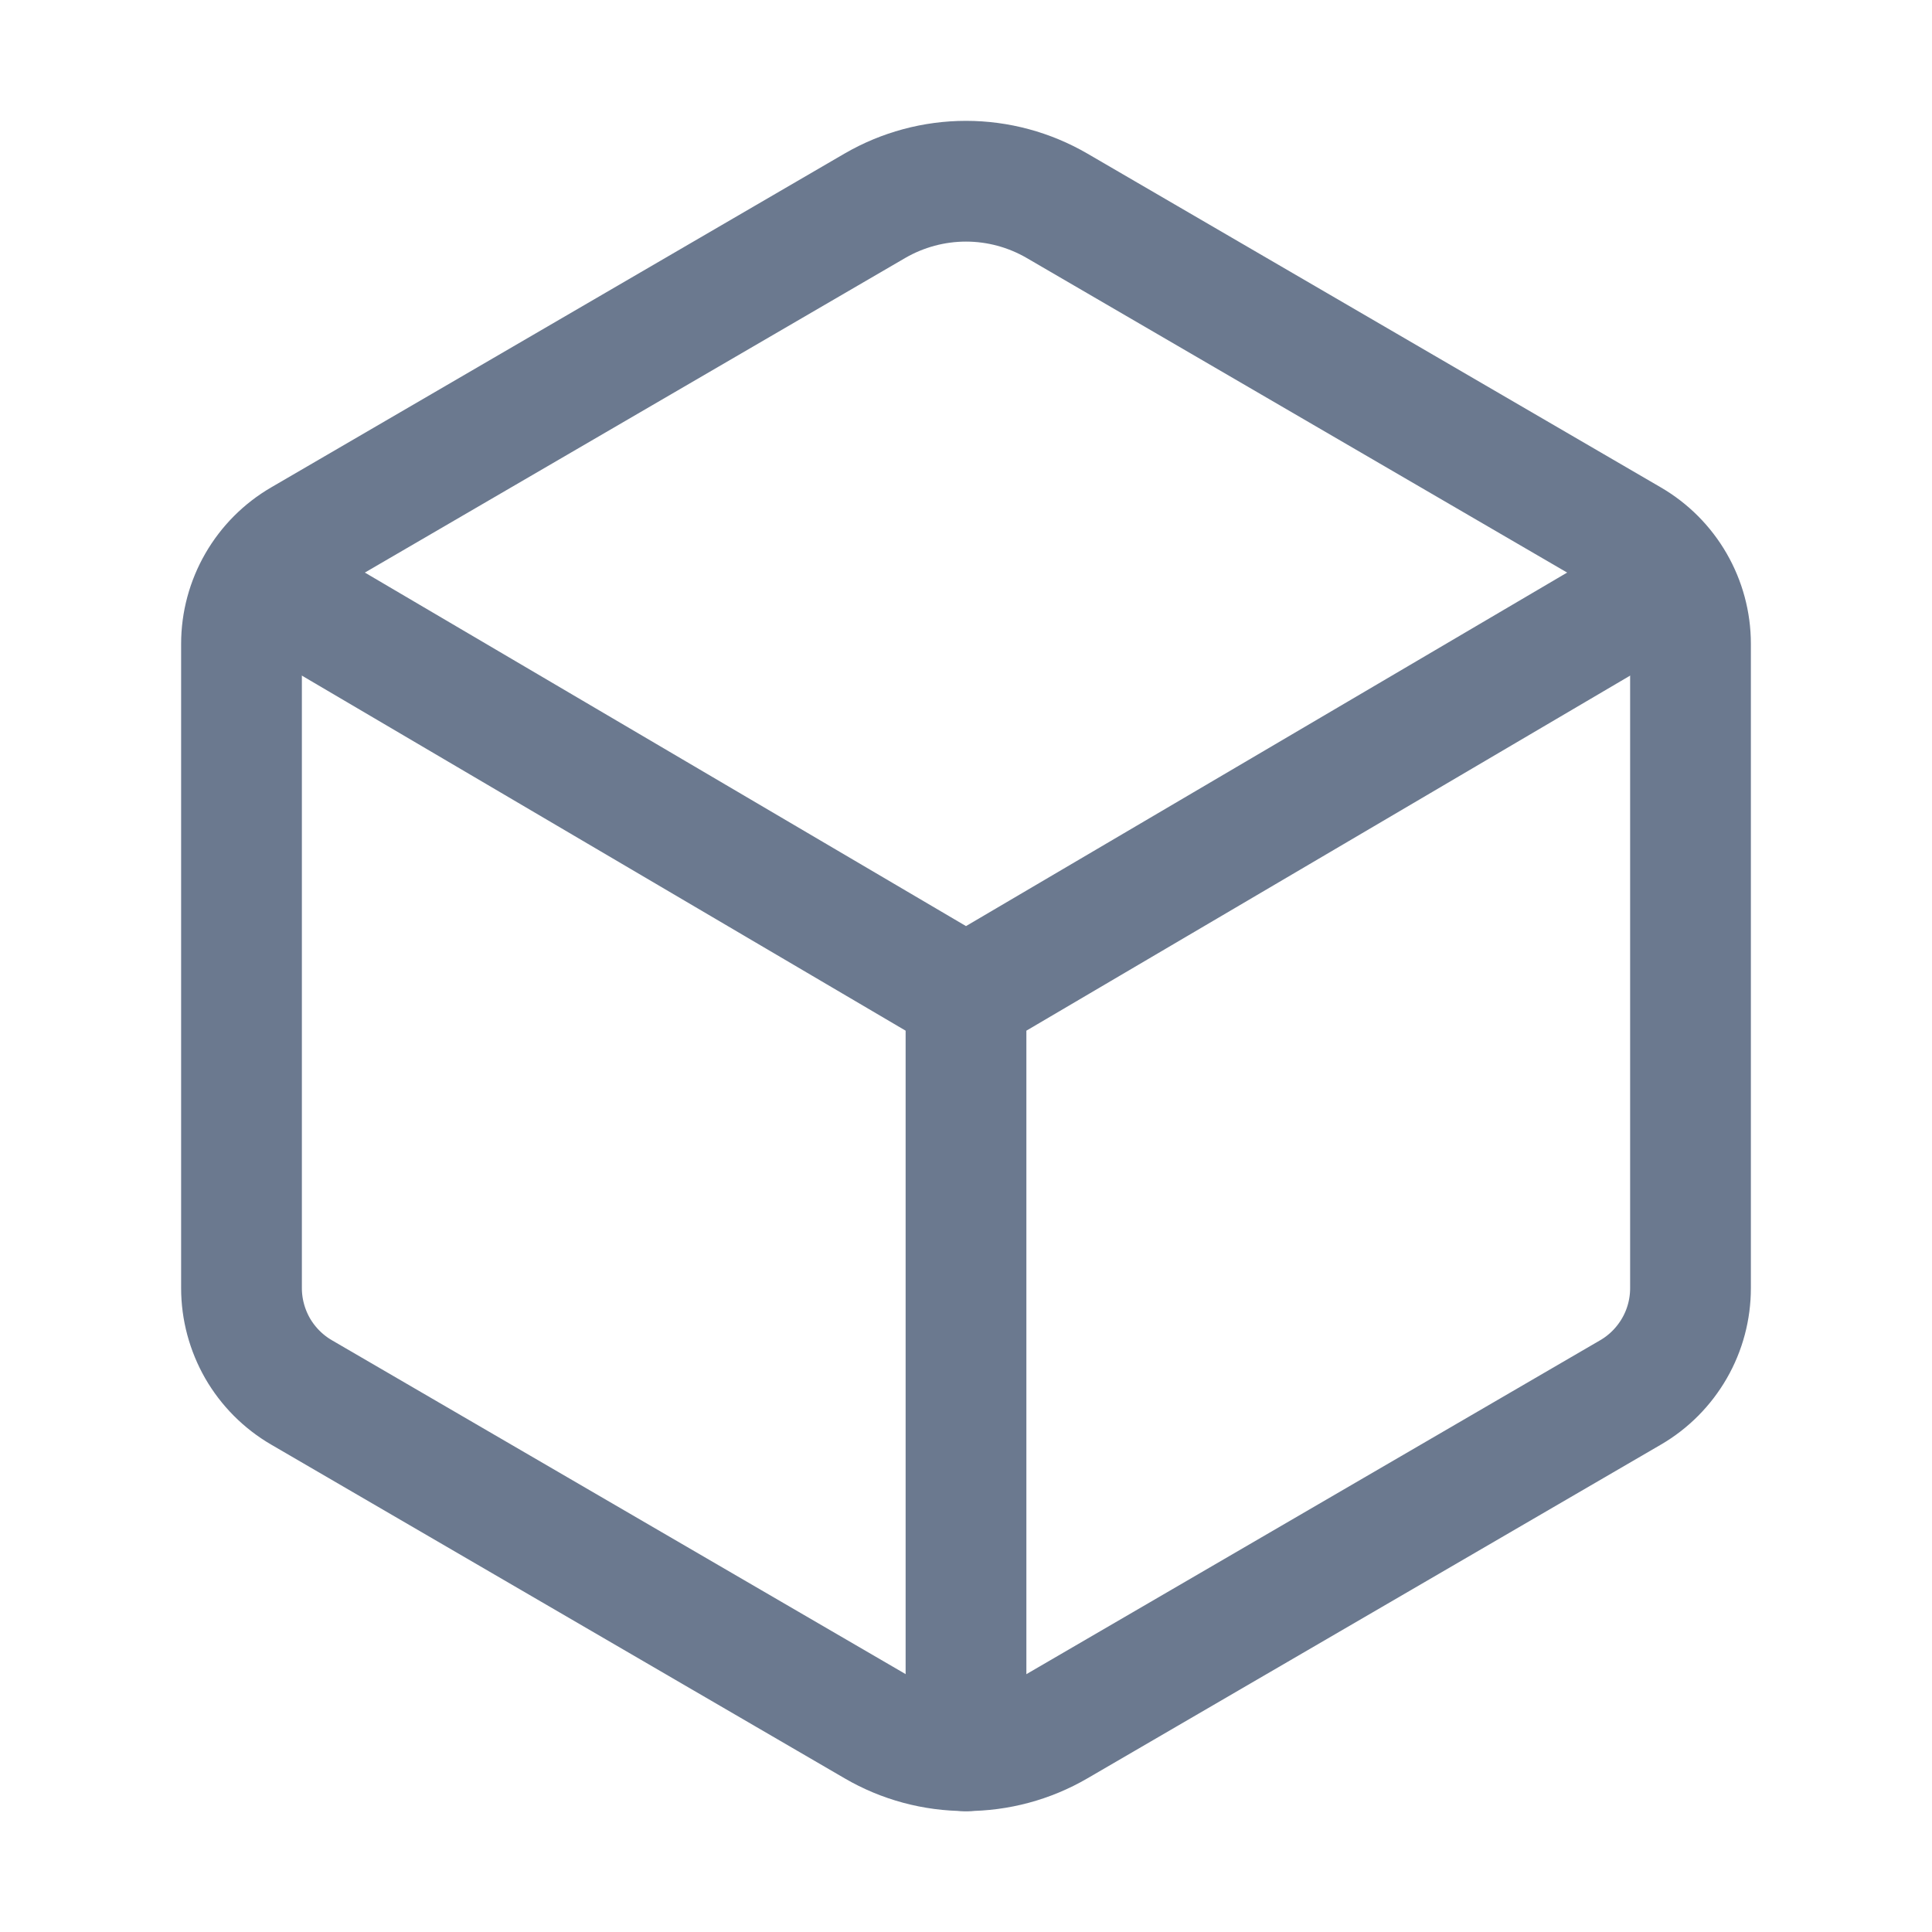 <svg width="20" height="20" viewBox="0 0 20 20" fill="none" xmlns="http://www.w3.org/2000/svg">
<path d="M17.5 13.335V6.664C17.5 6.446 17.442 6.231 17.333 6.042C17.224 5.853 17.068 5.696 16.879 5.586L10.942 2.13C10.656 1.964 10.331 1.876 10 1.876C9.669 1.876 9.343 1.964 9.057 2.13L3.121 5.586C2.932 5.696 2.776 5.853 2.667 6.042C2.558 6.231 2.5 6.446 2.5 6.664V13.335C2.5 13.553 2.558 13.768 2.666 13.957C2.775 14.146 2.932 14.304 3.121 14.414L9.058 17.869C9.344 18.036 9.669 18.123 10 18.123C10.331 18.123 10.656 18.036 10.943 17.869L16.88 14.414C17.069 14.304 17.225 14.146 17.334 13.957C17.443 13.768 17.5 13.553 17.5 13.335Z" stroke="#6B798F" stroke-width="1.25" stroke-linecap="round" stroke-linejoin="round"/>
<path d="M2.695 6.016L10 10.312L17.305 6.016M10 18.125V10.312" stroke="#6B798F" stroke-width="1.25" stroke-linecap="round" stroke-linejoin="round"/>
</svg>
